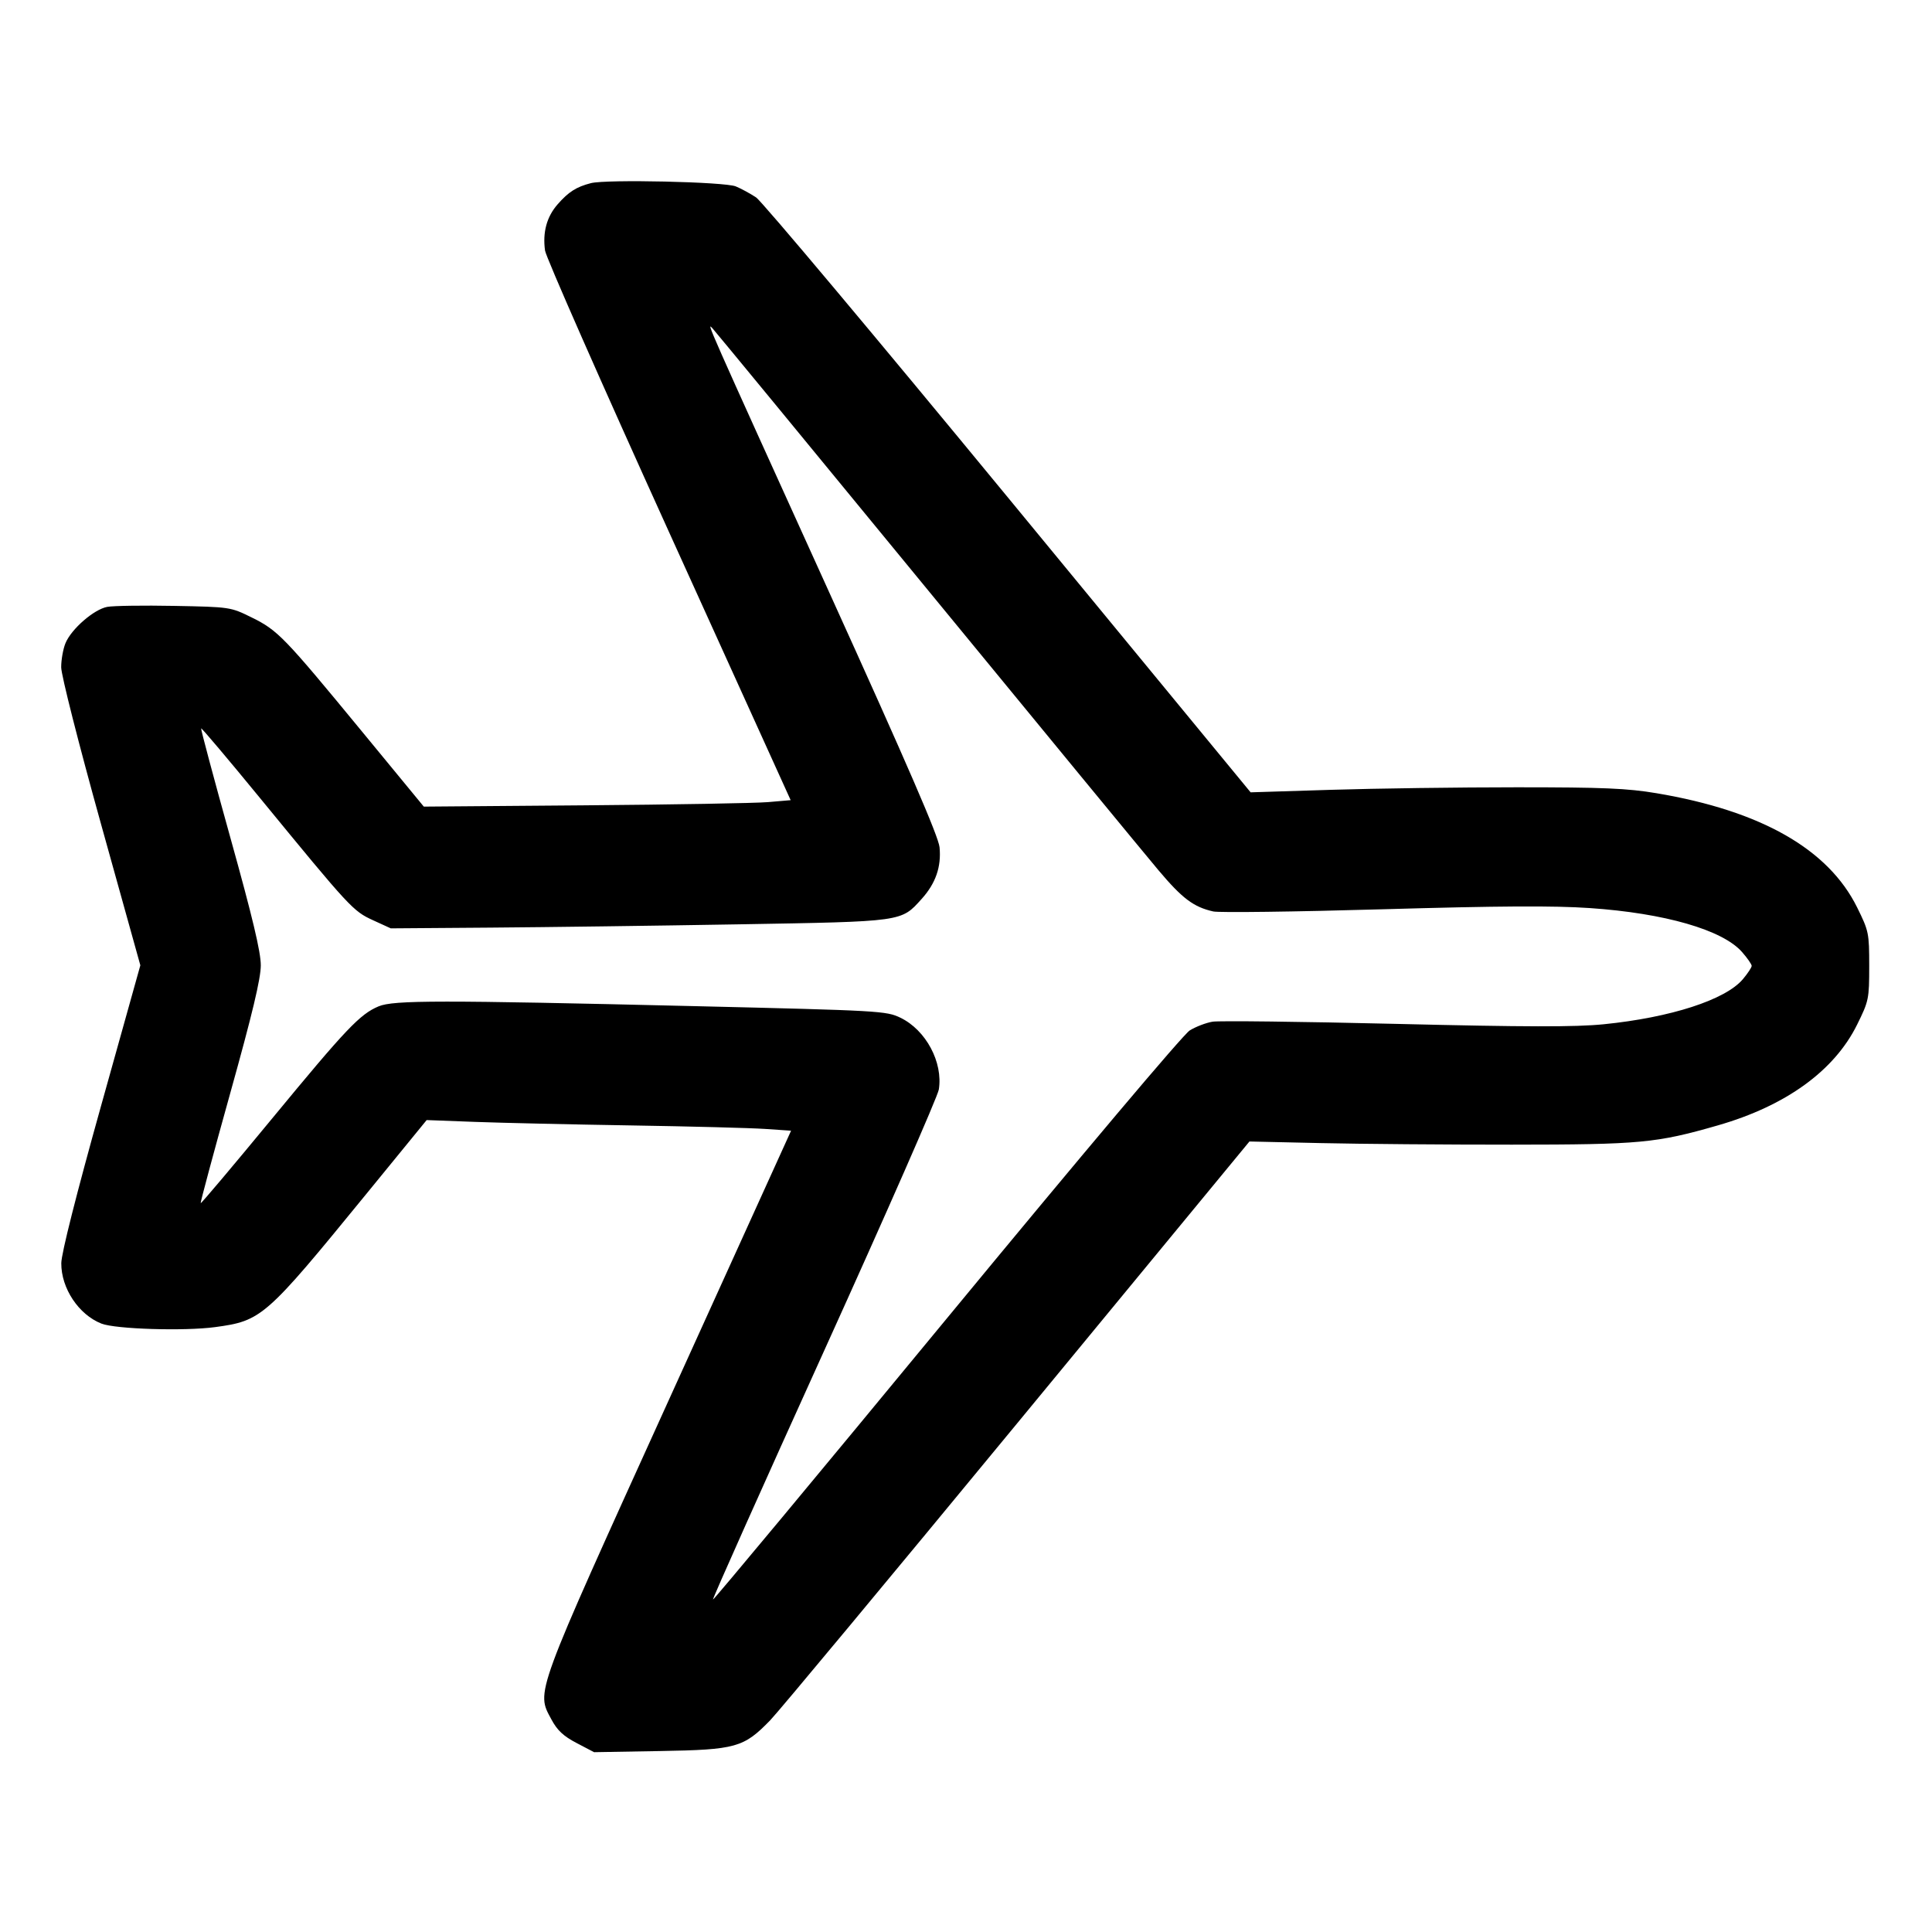 <svg xmlns="http://www.w3.org/2000/svg" width="512" height="512" viewBox="0 0 512 512"><path d="M156.587 48.536 C 152.728 49.533,150.688 50.831,147.786 54.136 C 144.893 57.430,143.767 61.557,144.440 66.401 C 144.680 68.131,159.425 101.611,177.206 140.800 L 209.535 212.053 203.541 212.567 C 200.244 212.849,178.369 213.233,154.929 213.420 L 112.312 213.760 95.807 193.707 C 75.235 168.712,73.618 167.041,66.690 163.628 C 61.085 160.867,60.987 160.852,46.195 160.568 C 38.020 160.411,30.019 160.528,28.415 160.829 C 24.887 161.491,18.943 166.652,17.363 170.426 C 16.731 171.936,16.215 174.816,16.216 176.826 C 16.218 178.880,20.811 196.973,26.706 218.148 L 37.193 255.816 26.733 293.241 C 20.213 316.566,16.261 332.207,16.243 334.754 C 16.195 341.396,20.837 348.384,26.880 350.768 C 30.595 352.233,48.831 352.798,56.989 351.700 C 69.326 350.040,70.348 349.143,96.853 316.685 L 113.067 296.831 125.867 297.312 C 132.907 297.576,151.531 297.998,167.253 298.250 C 182.976 298.502,198.946 298.920,202.741 299.179 L 209.643 299.650 177.224 371.052 C 141.328 450.112,142.071 448.089,146.129 455.668 C 147.679 458.564,149.306 460.087,152.809 461.921 L 157.440 464.347 174.933 464.045 C 195.062 463.697,197.076 463.134,204.124 455.877 C 206.280 453.657,235.735 418.240,269.579 377.173 L 331.114 302.507 350.091 302.933 C 360.527 303.168,383.275 303.353,400.640 303.344 C 434.732 303.327,438.901 302.937,455.253 298.237 C 473.265 293.060,486.107 283.772,492.147 271.550 C 495.251 265.268,495.360 264.743,495.360 256.000 C 495.360 247.266,495.249 246.727,492.163 240.483 C 484.522 225.022,466.706 214.876,439.014 210.215 C 431.246 208.908,424.934 208.640,401.920 208.640 C 386.667 208.640,364.566 208.940,352.807 209.308 L 331.426 209.975 267.308 132.081 C 232.044 89.239,201.921 53.345,200.369 52.316 C 198.817 51.287,196.395 49.973,194.987 49.395 C 192.032 48.182,160.671 47.480,156.587 48.536 M245.374 155.733 C 275.806 192.811,303.542 226.513,307.010 230.628 C 313.330 238.128,316.301 240.363,321.525 241.546 C 323.068 241.895,343.228 241.636,366.325 240.970 C 397.382 240.075,411.702 239.991,421.304 240.647 C 441.197 242.006,456.503 246.425,461.660 252.297 C 463.064 253.897,464.213 255.547,464.213 255.964 C 464.213 256.381,463.165 257.968,461.885 259.490 C 457.282 264.960,442.747 269.665,424.960 271.443 C 417.467 272.192,404.429 272.167,369.823 271.335 C 344.895 270.736,323.087 270.475,321.361 270.755 C 319.635 271.035,316.904 272.079,315.292 273.076 C 313.575 274.137,286.875 305.794,250.802 349.540 C 216.944 390.600,189.109 424.060,188.945 423.896 C 188.781 423.732,202.059 394.013,218.452 357.854 C 234.844 321.695,248.499 290.593,248.796 288.739 C 249.949 281.530,245.384 272.983,238.636 269.716 C 234.889 267.902,233.233 267.809,184.159 266.639 C 116.563 265.029,104.302 265.036,100.352 266.686 C 95.397 268.756,91.758 272.589,72.023 296.527 C 61.792 308.938,53.314 318.985,53.184 318.855 C 53.054 318.725,56.583 305.585,61.028 289.656 C 66.878 268.686,69.110 259.351,69.114 255.829 C 69.118 252.286,66.938 243.133,61.085 222.123 C 56.665 206.259,53.164 193.166,53.303 193.026 C 53.443 192.886,60.419 201.140,68.805 211.367 C 92.830 240.666,93.546 241.441,98.845 243.867 L 103.558 246.024 130.072 245.828 C 144.655 245.719,174.251 245.327,195.840 244.956 C 239.550 244.205,238.744 244.317,244.234 238.240 C 247.965 234.110,249.489 229.719,248.991 224.534 C 248.716 221.674,240.593 202.906,219.766 157.007 C 186.566 83.839,187.221 85.321,188.838 87.040 C 189.500 87.744,214.941 118.656,245.374 155.733 " stroke="none" fill-rule="evenodd" fill="black"></path></svg>
